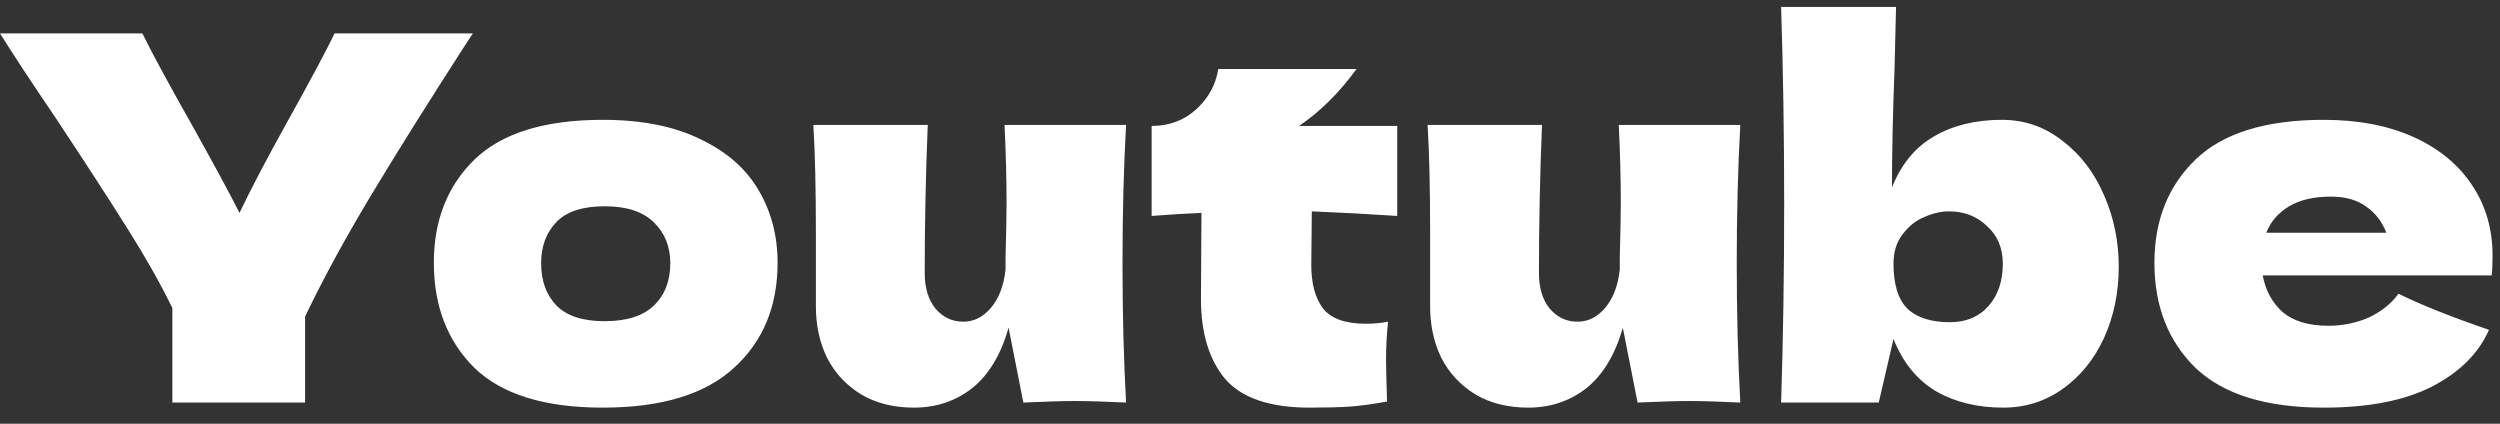 <svg width="118" height="20" viewBox="0 0 118 20" fill="none" xmlns="http://www.w3.org/2000/svg">
<rect x="0" y="0" width="118" height="20" fill="#333333" stroke="none"/>
<path d="M22.32 1.576L21.864 2.272C20.152 4.928 18.68 7.28 17.448 9.328C16.232 11.36 15.216 13.232 14.4 14.944V19H8.136V14.536C7.544 13.336 6.848 12.104 6.048 10.84C5.248 9.56 4.112 7.808 2.64 5.584C1.488 3.888 0.608 2.552 0 1.576H6.72C7.2 2.552 7.984 4 9.072 5.92C10.16 7.872 10.904 9.248 11.304 10.048C11.864 8.88 12.616 7.448 13.56 5.752C14.664 3.768 15.408 2.376 15.792 1.576H22.32ZM28.446 19.24C25.71 19.24 23.694 18.616 22.398 17.368C21.118 16.104 20.478 14.448 20.478 12.4C20.478 10.4 21.118 8.776 22.398 7.528C23.694 6.28 25.71 5.656 28.446 5.656C30.286 5.656 31.822 5.96 33.054 6.568C34.302 7.16 35.222 7.968 35.814 8.992C36.406 10 36.702 11.136 36.702 12.4C36.702 14.464 36.014 16.12 34.638 17.368C33.278 18.616 31.214 19.24 28.446 19.24ZM28.542 15.16C29.582 15.16 30.358 14.912 30.87 14.416C31.382 13.92 31.638 13.256 31.638 12.424C31.638 11.64 31.382 11 30.87 10.504C30.358 9.992 29.582 9.736 28.542 9.736C27.502 9.736 26.742 9.984 26.262 10.48C25.782 10.976 25.542 11.624 25.542 12.424C25.542 13.256 25.782 13.92 26.262 14.416C26.742 14.912 27.502 15.16 28.542 15.16ZM53.15 5.896C53.038 7.912 52.982 10.088 52.982 12.424C52.982 14.776 53.038 16.968 53.15 19C52.126 18.952 51.318 18.928 50.726 18.928C50.166 18.928 49.358 18.952 48.302 19L47.606 15.472C47.238 16.752 46.662 17.704 45.878 18.328C45.094 18.936 44.182 19.24 43.142 19.24C42.182 19.24 41.35 19.032 40.646 18.616C39.942 18.184 39.406 17.608 39.038 16.888C38.686 16.168 38.51 15.36 38.51 14.464V11.008C38.51 8.88 38.47 7.176 38.39 5.896H43.79C43.694 8.248 43.646 10.576 43.646 12.88C43.646 13.584 43.814 14.144 44.15 14.56C44.502 14.976 44.942 15.184 45.47 15.184C45.966 15.184 46.398 14.968 46.766 14.536C47.15 14.088 47.382 13.48 47.462 12.712V12.16C47.494 10.912 47.51 10.048 47.51 9.568C47.51 8.464 47.478 7.24 47.414 5.896H53.15ZM65.949 10.192C64.477 10.096 63.133 10.024 61.917 9.976L61.893 12.52C61.893 13.384 62.077 14.064 62.445 14.56C62.829 15.04 63.501 15.28 64.461 15.28C64.829 15.28 65.181 15.248 65.517 15.184C65.453 15.776 65.421 16.376 65.421 16.984C65.421 17.272 65.437 17.928 65.469 18.952C64.765 19.08 64.173 19.16 63.693 19.192C63.213 19.224 62.589 19.24 61.821 19.24C59.949 19.24 58.621 18.792 57.837 17.896C57.069 16.984 56.685 15.72 56.685 14.104L56.709 10.048C55.957 10.08 55.173 10.128 54.357 10.192V5.944C55.189 5.944 55.893 5.68 56.469 5.152C57.045 4.624 57.389 3.992 57.501 3.256H64.029C63.213 4.376 62.309 5.272 61.317 5.944H65.949V10.192ZM82.142 5.896C82.03 7.912 81.974 10.088 81.974 12.424C81.974 14.776 82.03 16.968 82.142 19C81.118 18.952 80.31 18.928 79.718 18.928C79.158 18.928 78.35 18.952 77.294 19L76.598 15.472C76.23 16.752 75.654 17.704 74.87 18.328C74.086 18.936 73.174 19.24 72.134 19.24C71.174 19.24 70.342 19.032 69.638 18.616C68.934 18.184 68.398 17.608 68.03 16.888C67.678 16.168 67.502 15.36 67.502 14.464V11.008C67.502 8.88 67.462 7.176 67.382 5.896H72.782C72.686 8.248 72.638 10.576 72.638 12.88C72.638 13.584 72.806 14.144 73.142 14.56C73.494 14.976 73.934 15.184 74.462 15.184C74.958 15.184 75.39 14.968 75.758 14.536C76.142 14.088 76.374 13.48 76.454 12.712V12.16C76.486 10.912 76.502 10.048 76.502 9.568C76.502 8.464 76.47 7.24 76.406 5.896H82.142ZM94.485 5.656C95.557 5.656 96.509 5.984 97.341 6.64C98.189 7.28 98.845 8.136 99.309 9.208C99.773 10.264 100.005 11.392 100.005 12.592C100.005 13.808 99.773 14.928 99.309 15.952C98.845 16.96 98.197 17.76 97.365 18.352C96.533 18.944 95.597 19.24 94.557 19.24C93.341 19.24 92.285 18.984 91.389 18.472C90.493 17.944 89.821 17.12 89.373 16L88.677 19H84.069C84.165 15.992 84.213 12.88 84.213 9.664C84.213 6.416 84.165 3.304 84.069 0.328H89.493L89.421 3.28C89.341 5.36 89.301 7.216 89.301 8.848C89.733 7.76 90.389 6.96 91.269 6.448C92.165 5.92 93.237 5.656 94.485 5.656ZM92.037 15.208C92.805 15.208 93.413 14.952 93.861 14.44C94.309 13.928 94.533 13.264 94.533 12.448C94.533 11.712 94.285 11.12 93.789 10.672C93.309 10.208 92.709 9.976 91.989 9.976C91.621 9.976 91.237 10.064 90.837 10.24C90.437 10.4 90.093 10.672 89.805 11.056C89.517 11.424 89.373 11.888 89.373 12.448C89.373 13.44 89.597 14.152 90.045 14.584C90.493 15 91.157 15.208 92.037 15.208ZM114.625 13H106.801C106.929 13.704 107.241 14.28 107.737 14.728C108.249 15.16 108.969 15.376 109.897 15.376C110.569 15.376 111.201 15.248 111.793 14.992C112.385 14.72 112.857 14.344 113.209 13.864C114.281 14.392 115.705 14.96 117.481 15.568C116.985 16.688 116.081 17.584 114.769 18.256C113.473 18.912 111.777 19.24 109.681 19.24C106.961 19.24 104.945 18.616 103.633 17.368C102.337 16.104 101.689 14.448 101.689 12.4C101.689 10.4 102.337 8.776 103.633 7.528C104.929 6.28 106.945 5.656 109.681 5.656C111.313 5.656 112.729 5.928 113.929 6.472C115.129 7.016 116.049 7.776 116.689 8.752C117.329 9.712 117.649 10.816 117.649 12.064C117.649 12.48 117.633 12.792 117.601 13H114.625ZM110.017 9.28C109.217 9.28 108.561 9.432 108.049 9.736C107.537 10.04 107.177 10.456 106.969 10.984H112.633C112.441 10.472 112.129 10.064 111.697 9.76C111.265 9.44 110.705 9.28 110.017 9.28Z" fill="white"/>
</svg>
